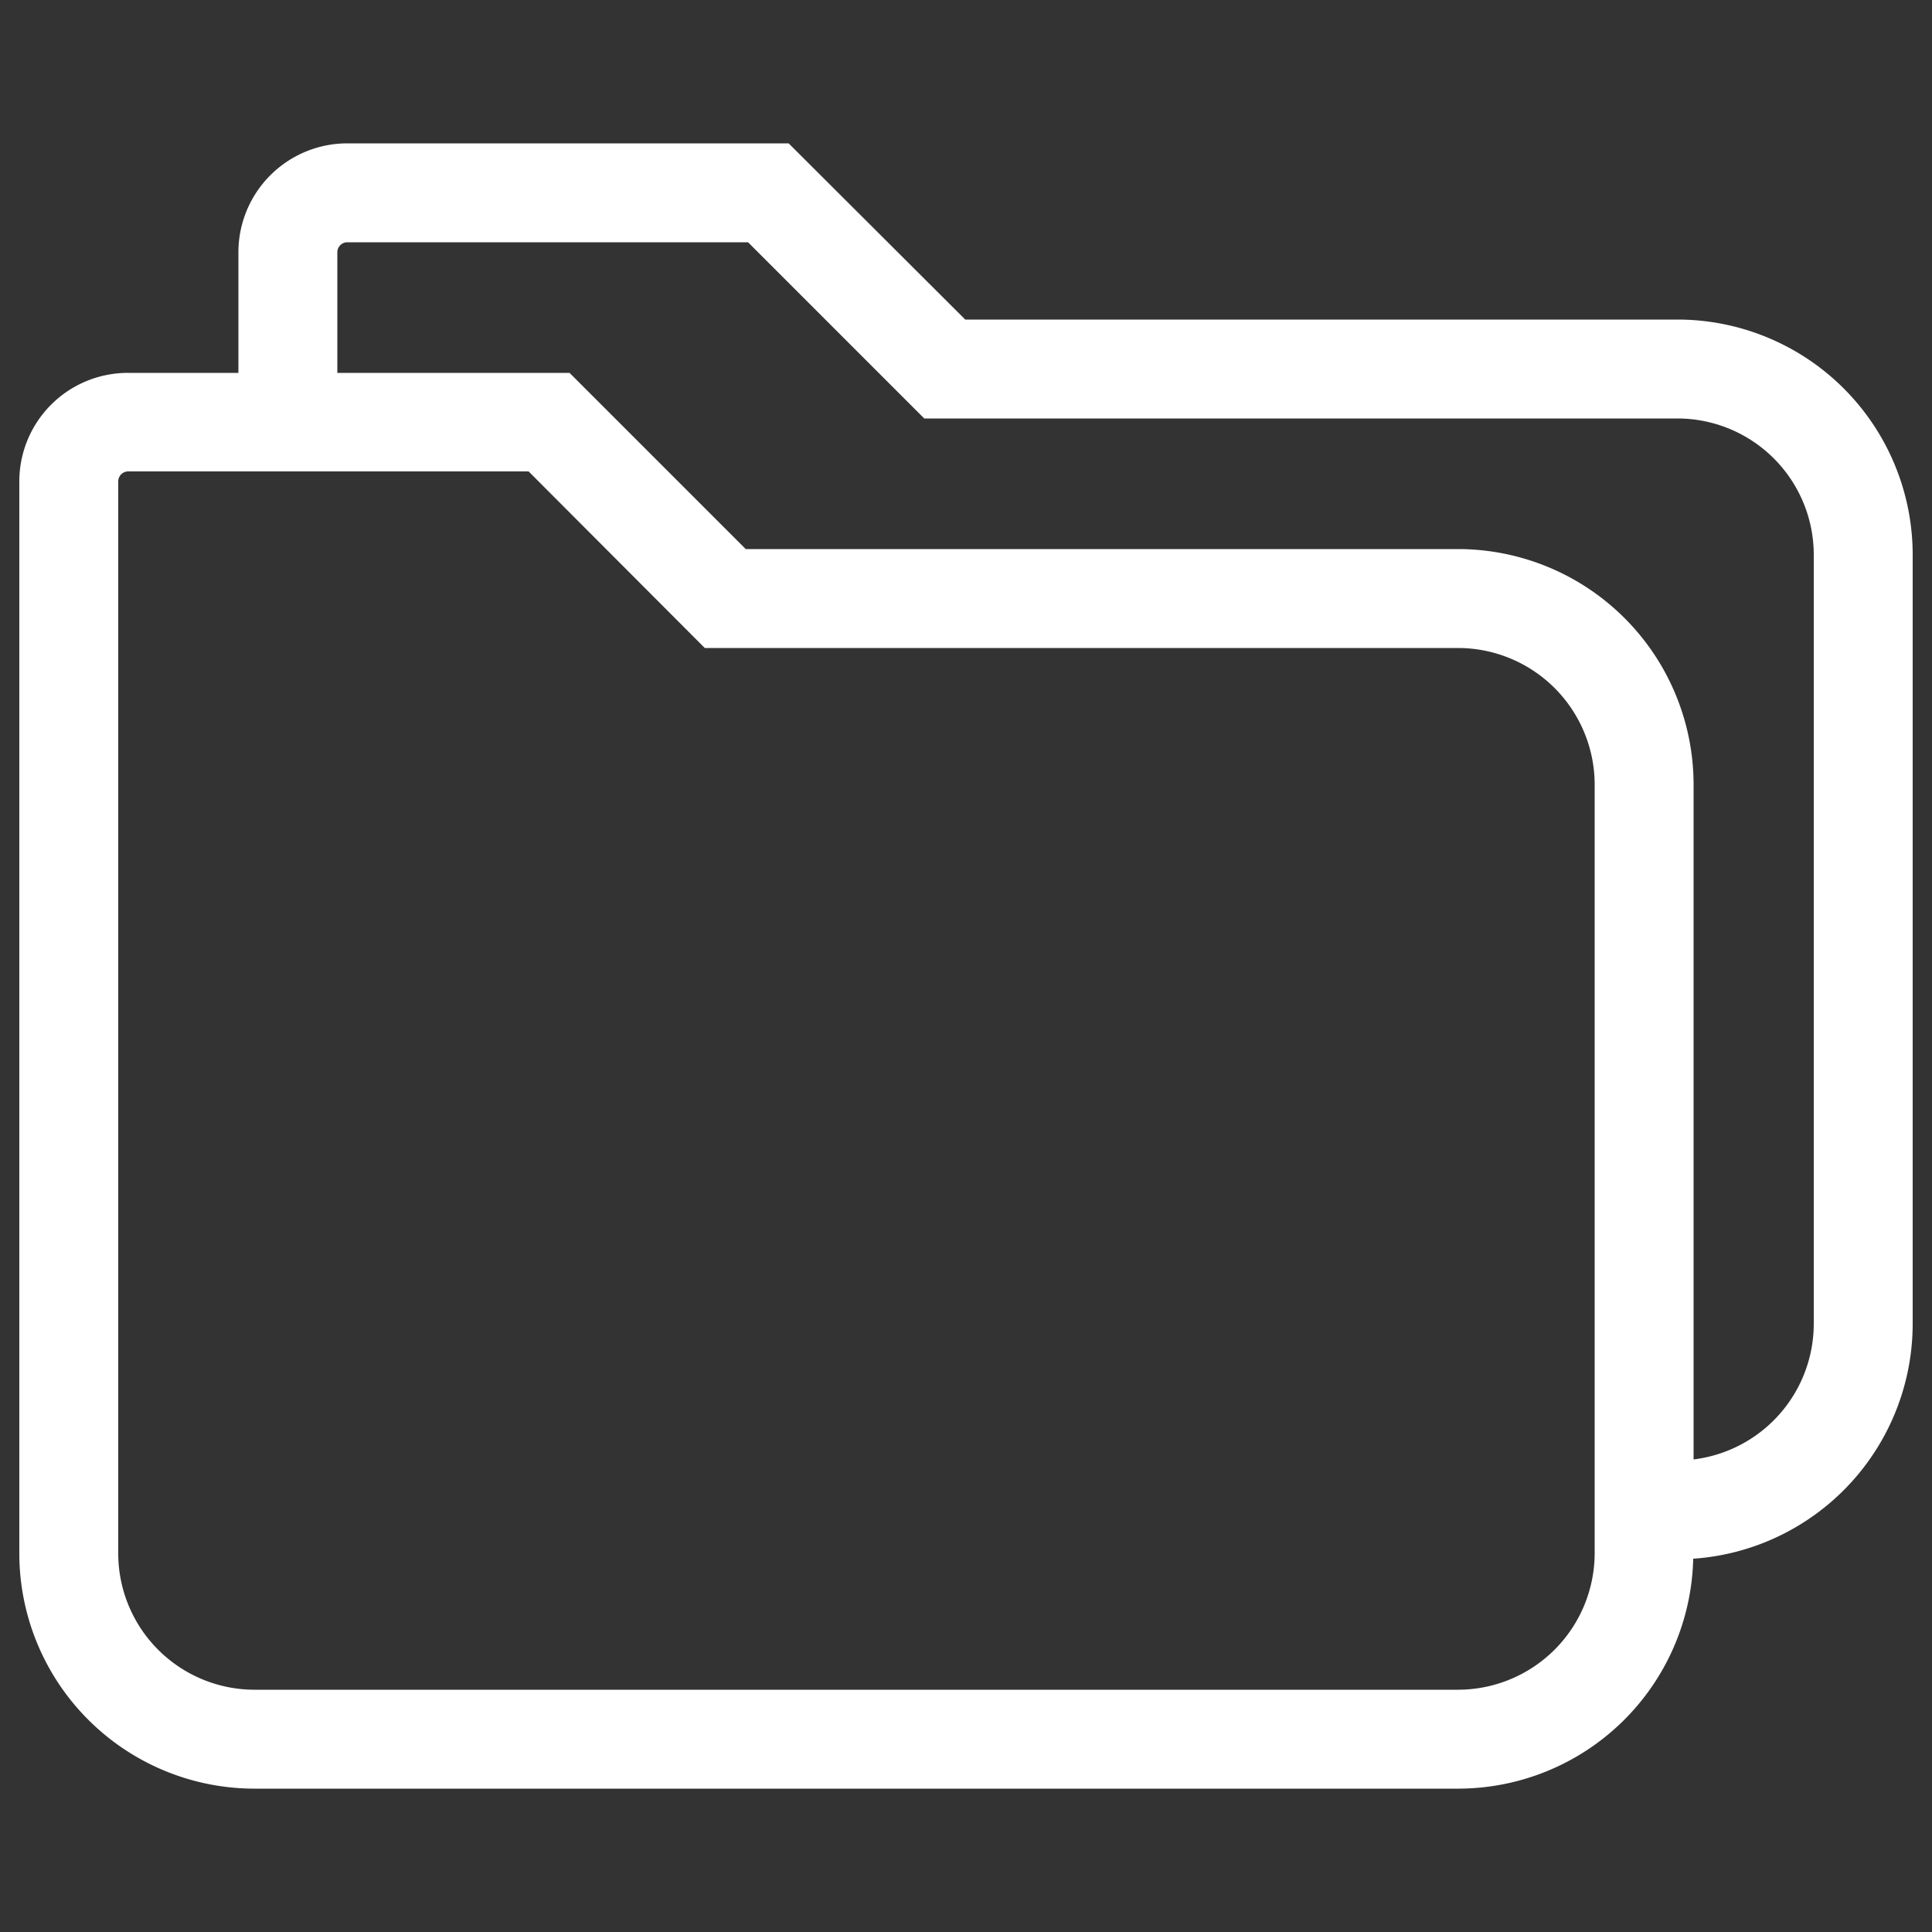<svg
  data-name="Layer 1"
  xmlns="http://www.w3.org/2000/svg"
  viewBox="0 0 500 500"
  width="500"
  height="500"
  fill="#ffffff"
>
  <rect x="0" y="0" width="500" height="500" fill="#333333" stroke="none"/>
  <path d="M434.1 82.7H249.8l-45.7-45.6H89.9a28.2 28.2 0 0 0-28.2 28.2v31.2H33.2A28.1 28.1 0 0 0 5 124.6V402a60.9 60.9 0 0 0 60.9 60.9h311.5a60.9 60.9 0 0 0 60.8-59.5 61 61 0 0 0 56.8-60.8v-199a60.9 60.9 0 0 0-60.9-60.9zM412.7 402a35.4 35.4 0 0 1-35.3 35.3H65.9A35.3 35.3 0 0 1 30.6 402V124.6a2.6 2.6 0 0 1 2.6-2.6h103.6l45.6 45.7h195a35.4 35.4 0 0 1 35.3 35.3zm56.7-59.4a35.4 35.4 0 0 1-31.1 35.1V203a61 61 0 0 0-60.9-60.9H193l-45.6-45.6H87.3V65.3a2.6 2.6 0 0 1 2.6-2.6h103.7l45.6 45.6h194.9a35.3 35.3 0 0 1 35.3 35.3z" />
</svg>
